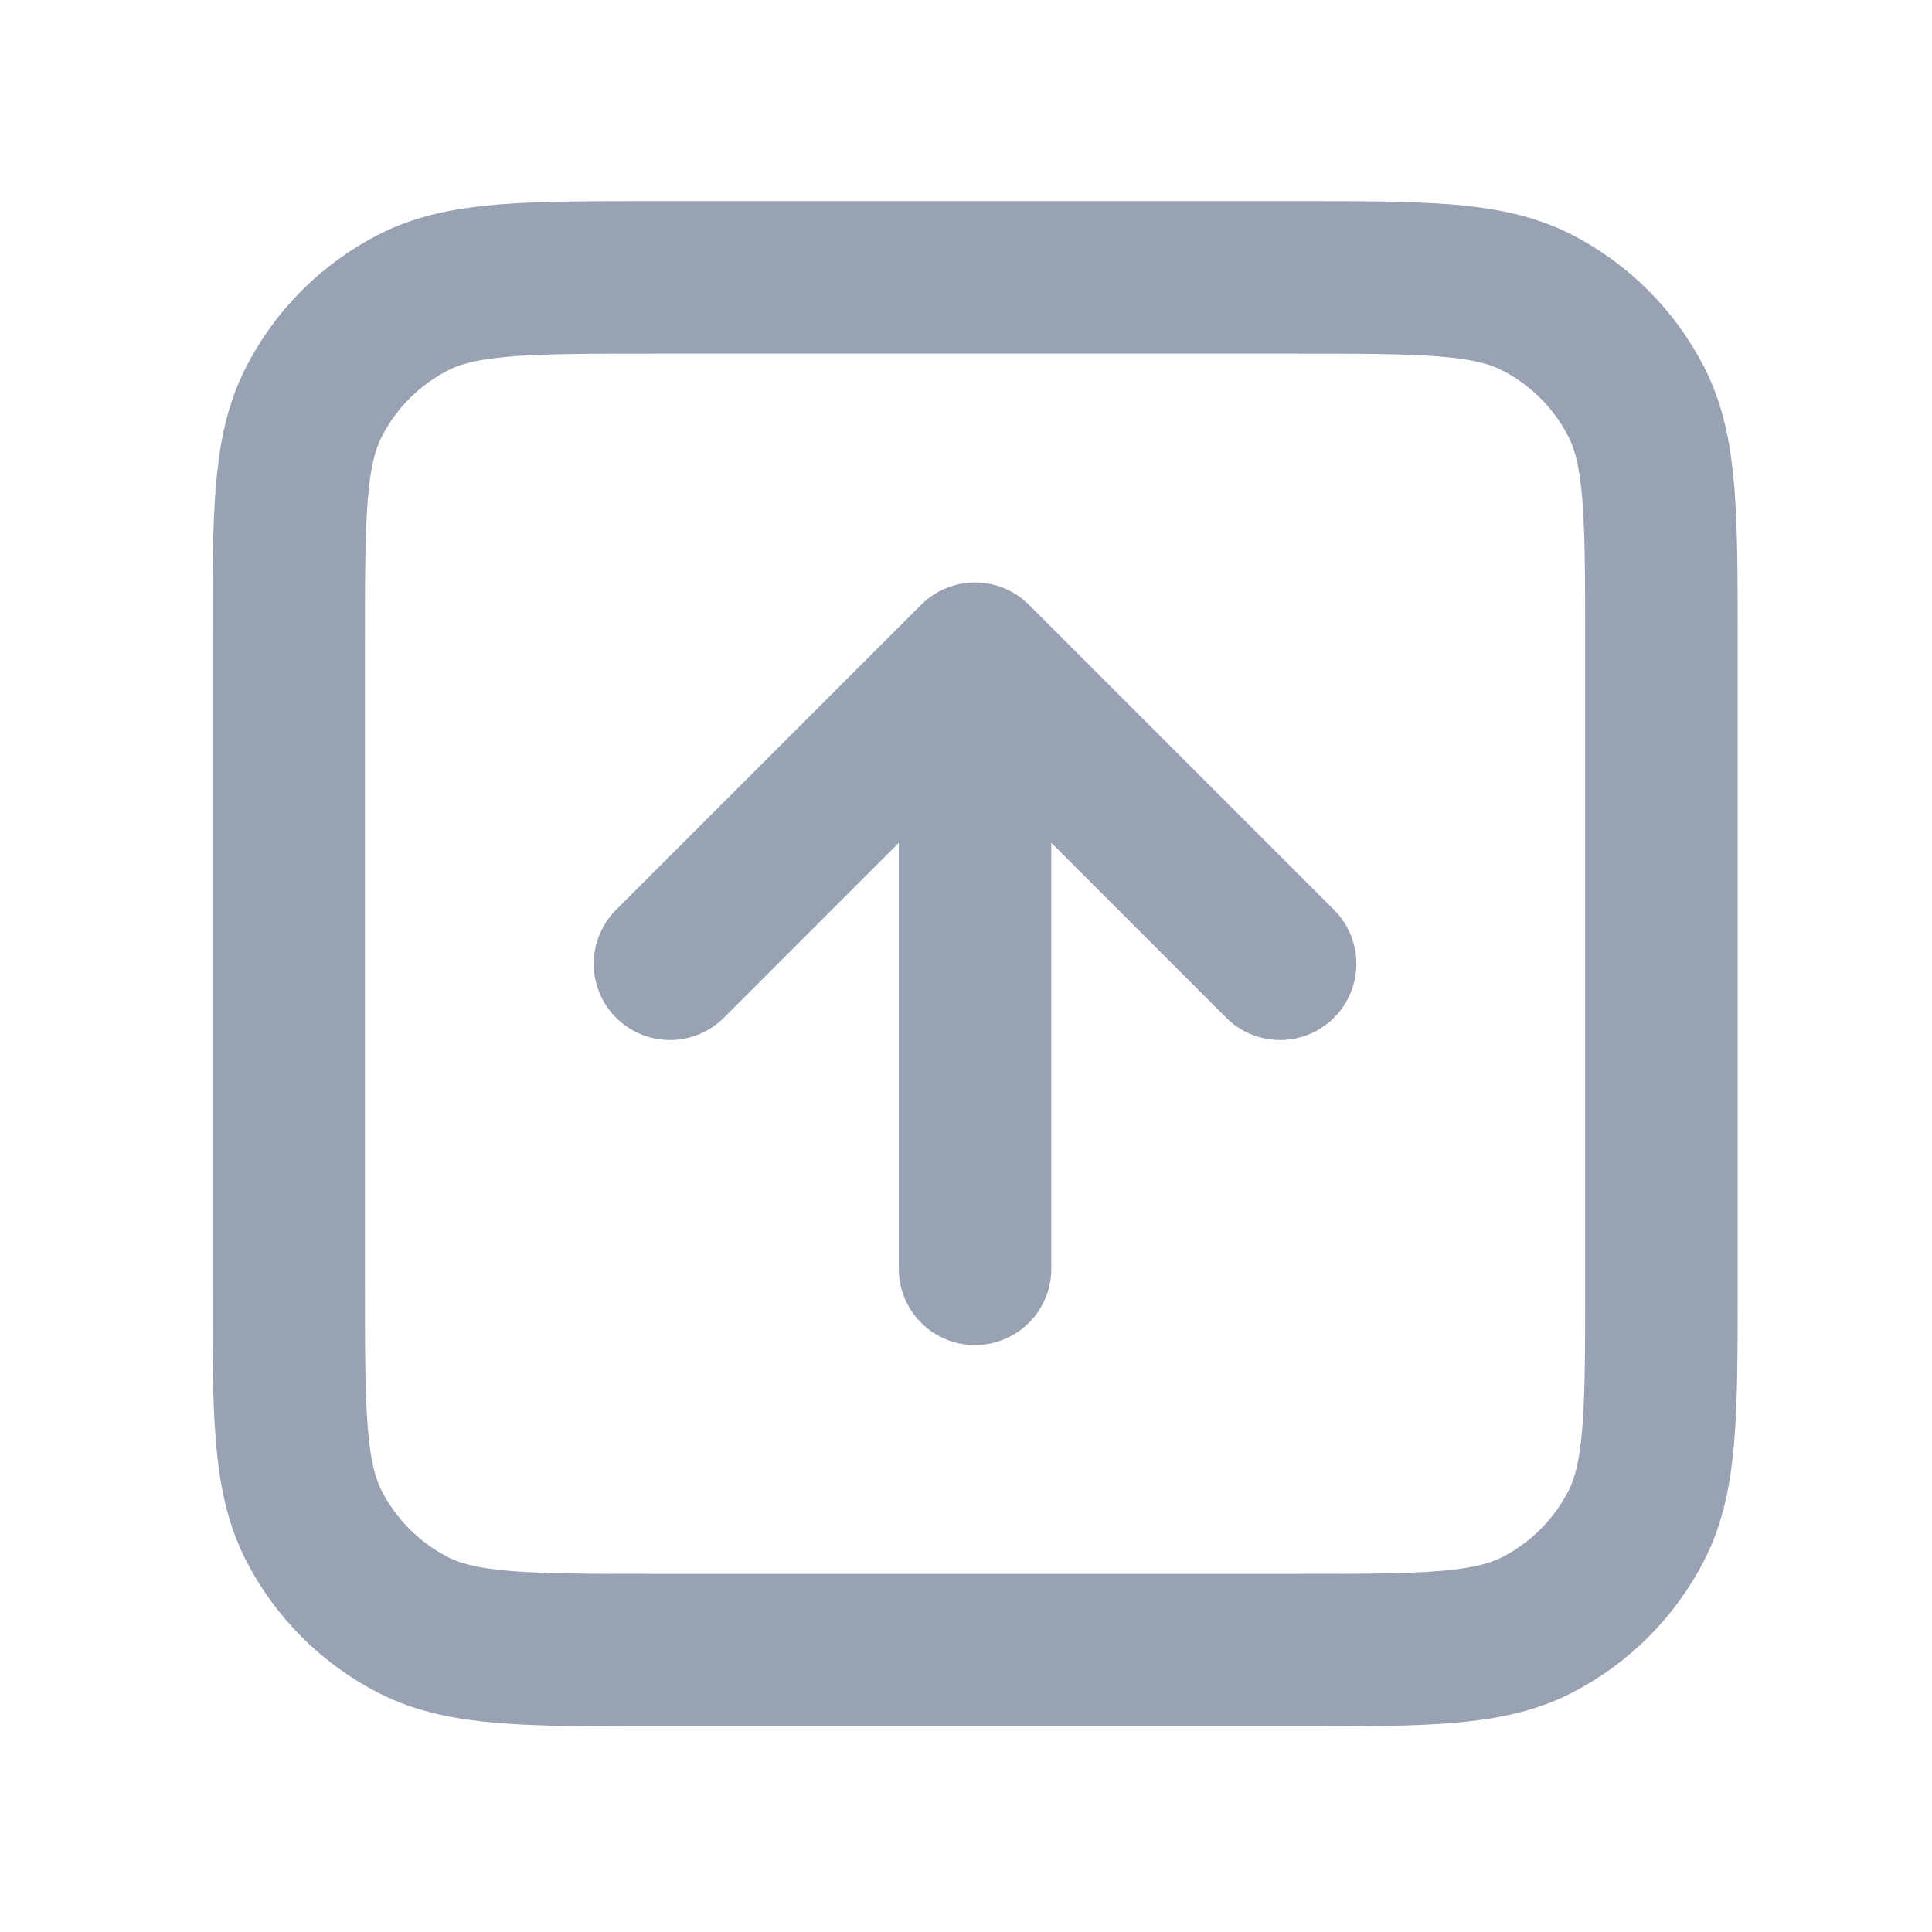 <svg width="19" height="19" viewBox="0 0 19 19" fill="none" xmlns="http://www.w3.org/2000/svg">
<path d="M12.589 9.478L9.589 6.478M9.589 6.478L6.589 9.478M9.589 6.478V12.478M6.439 16.228H12.739C13.999 16.228 14.63 16.228 15.111 15.983C15.534 15.767 15.878 15.423 16.094 15C16.339 14.518 16.339 13.888 16.339 12.628V6.328C16.339 5.068 16.339 4.438 16.094 3.957C15.878 3.533 15.534 3.189 15.111 2.973C14.63 2.728 13.999 2.728 12.739 2.728H6.439C5.179 2.728 4.549 2.728 4.068 2.973C3.645 3.189 3.3 3.533 3.085 3.957C2.839 4.438 2.839 5.068 2.839 6.328V12.628C2.839 13.888 2.839 14.518 3.085 15C3.3 15.423 3.645 15.767 4.068 15.983C4.549 16.228 5.179 16.228 6.439 16.228Z" stroke="#98A2B3" stroke-width="1.5" stroke-linecap="round" stroke-linejoin="round"/>
</svg>
